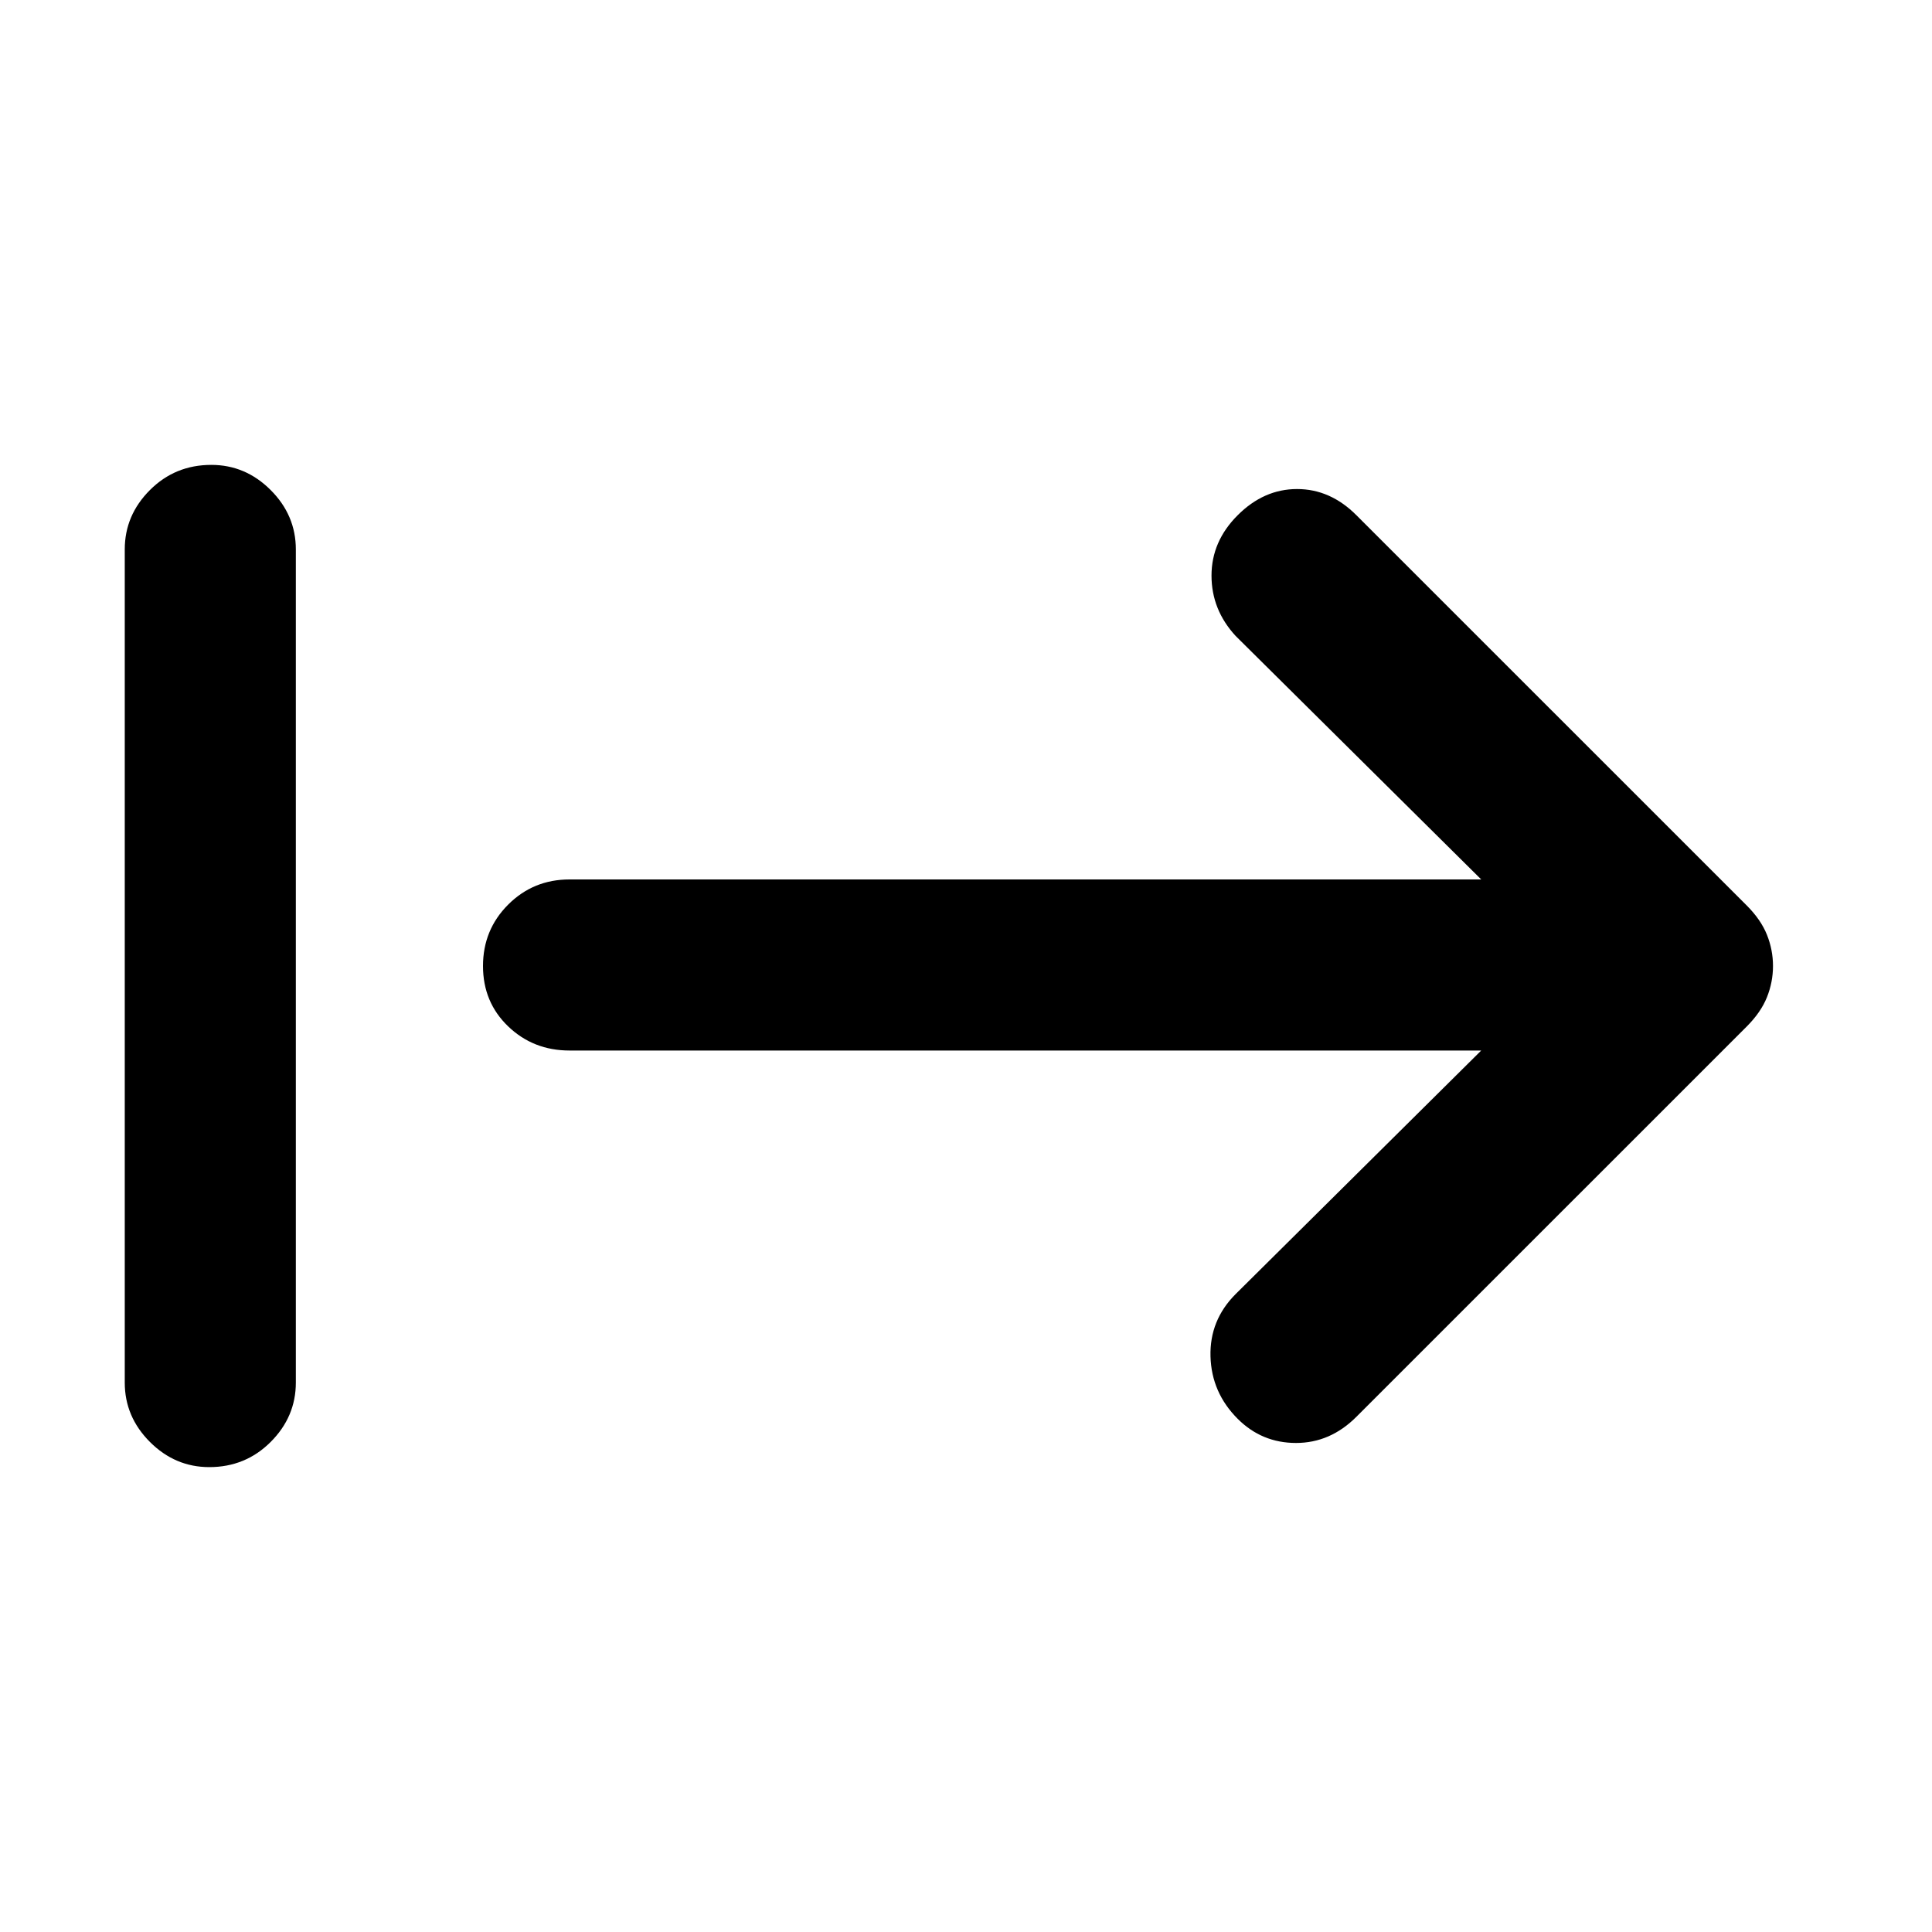 <svg xmlns="http://www.w3.org/2000/svg" height="40" width="40"><path d="M25.625 29.375q-.542-.542-.563-1.292-.02-.75.521-1.291l5.084-5.042H11.792q-.75 0-1.271-.5Q10 20.75 10 20t.521-1.271q.521-.521 1.271-.521h18.875l-5.084-5.041q-.5-.542-.5-1.25 0-.709.542-1.25.542-.542 1.229-.542.688 0 1.229.542l8.084 8.083q.291.292.416.604.125.313.125.646t-.125.646q-.125.312-.416.604l-8.084 8.083q-.541.542-1.25.542-.708 0-1.208-.5Zm-21.292 1q-.708 0-1.229-.521-.521-.521-.521-1.229v-17.25q0-.708.521-1.229.521-.521 1.271-.521.708 0 1.229.521.521.521.521 1.229v17.25q0 .708-.521 1.229-.521.521-1.271.521Z"/></svg>